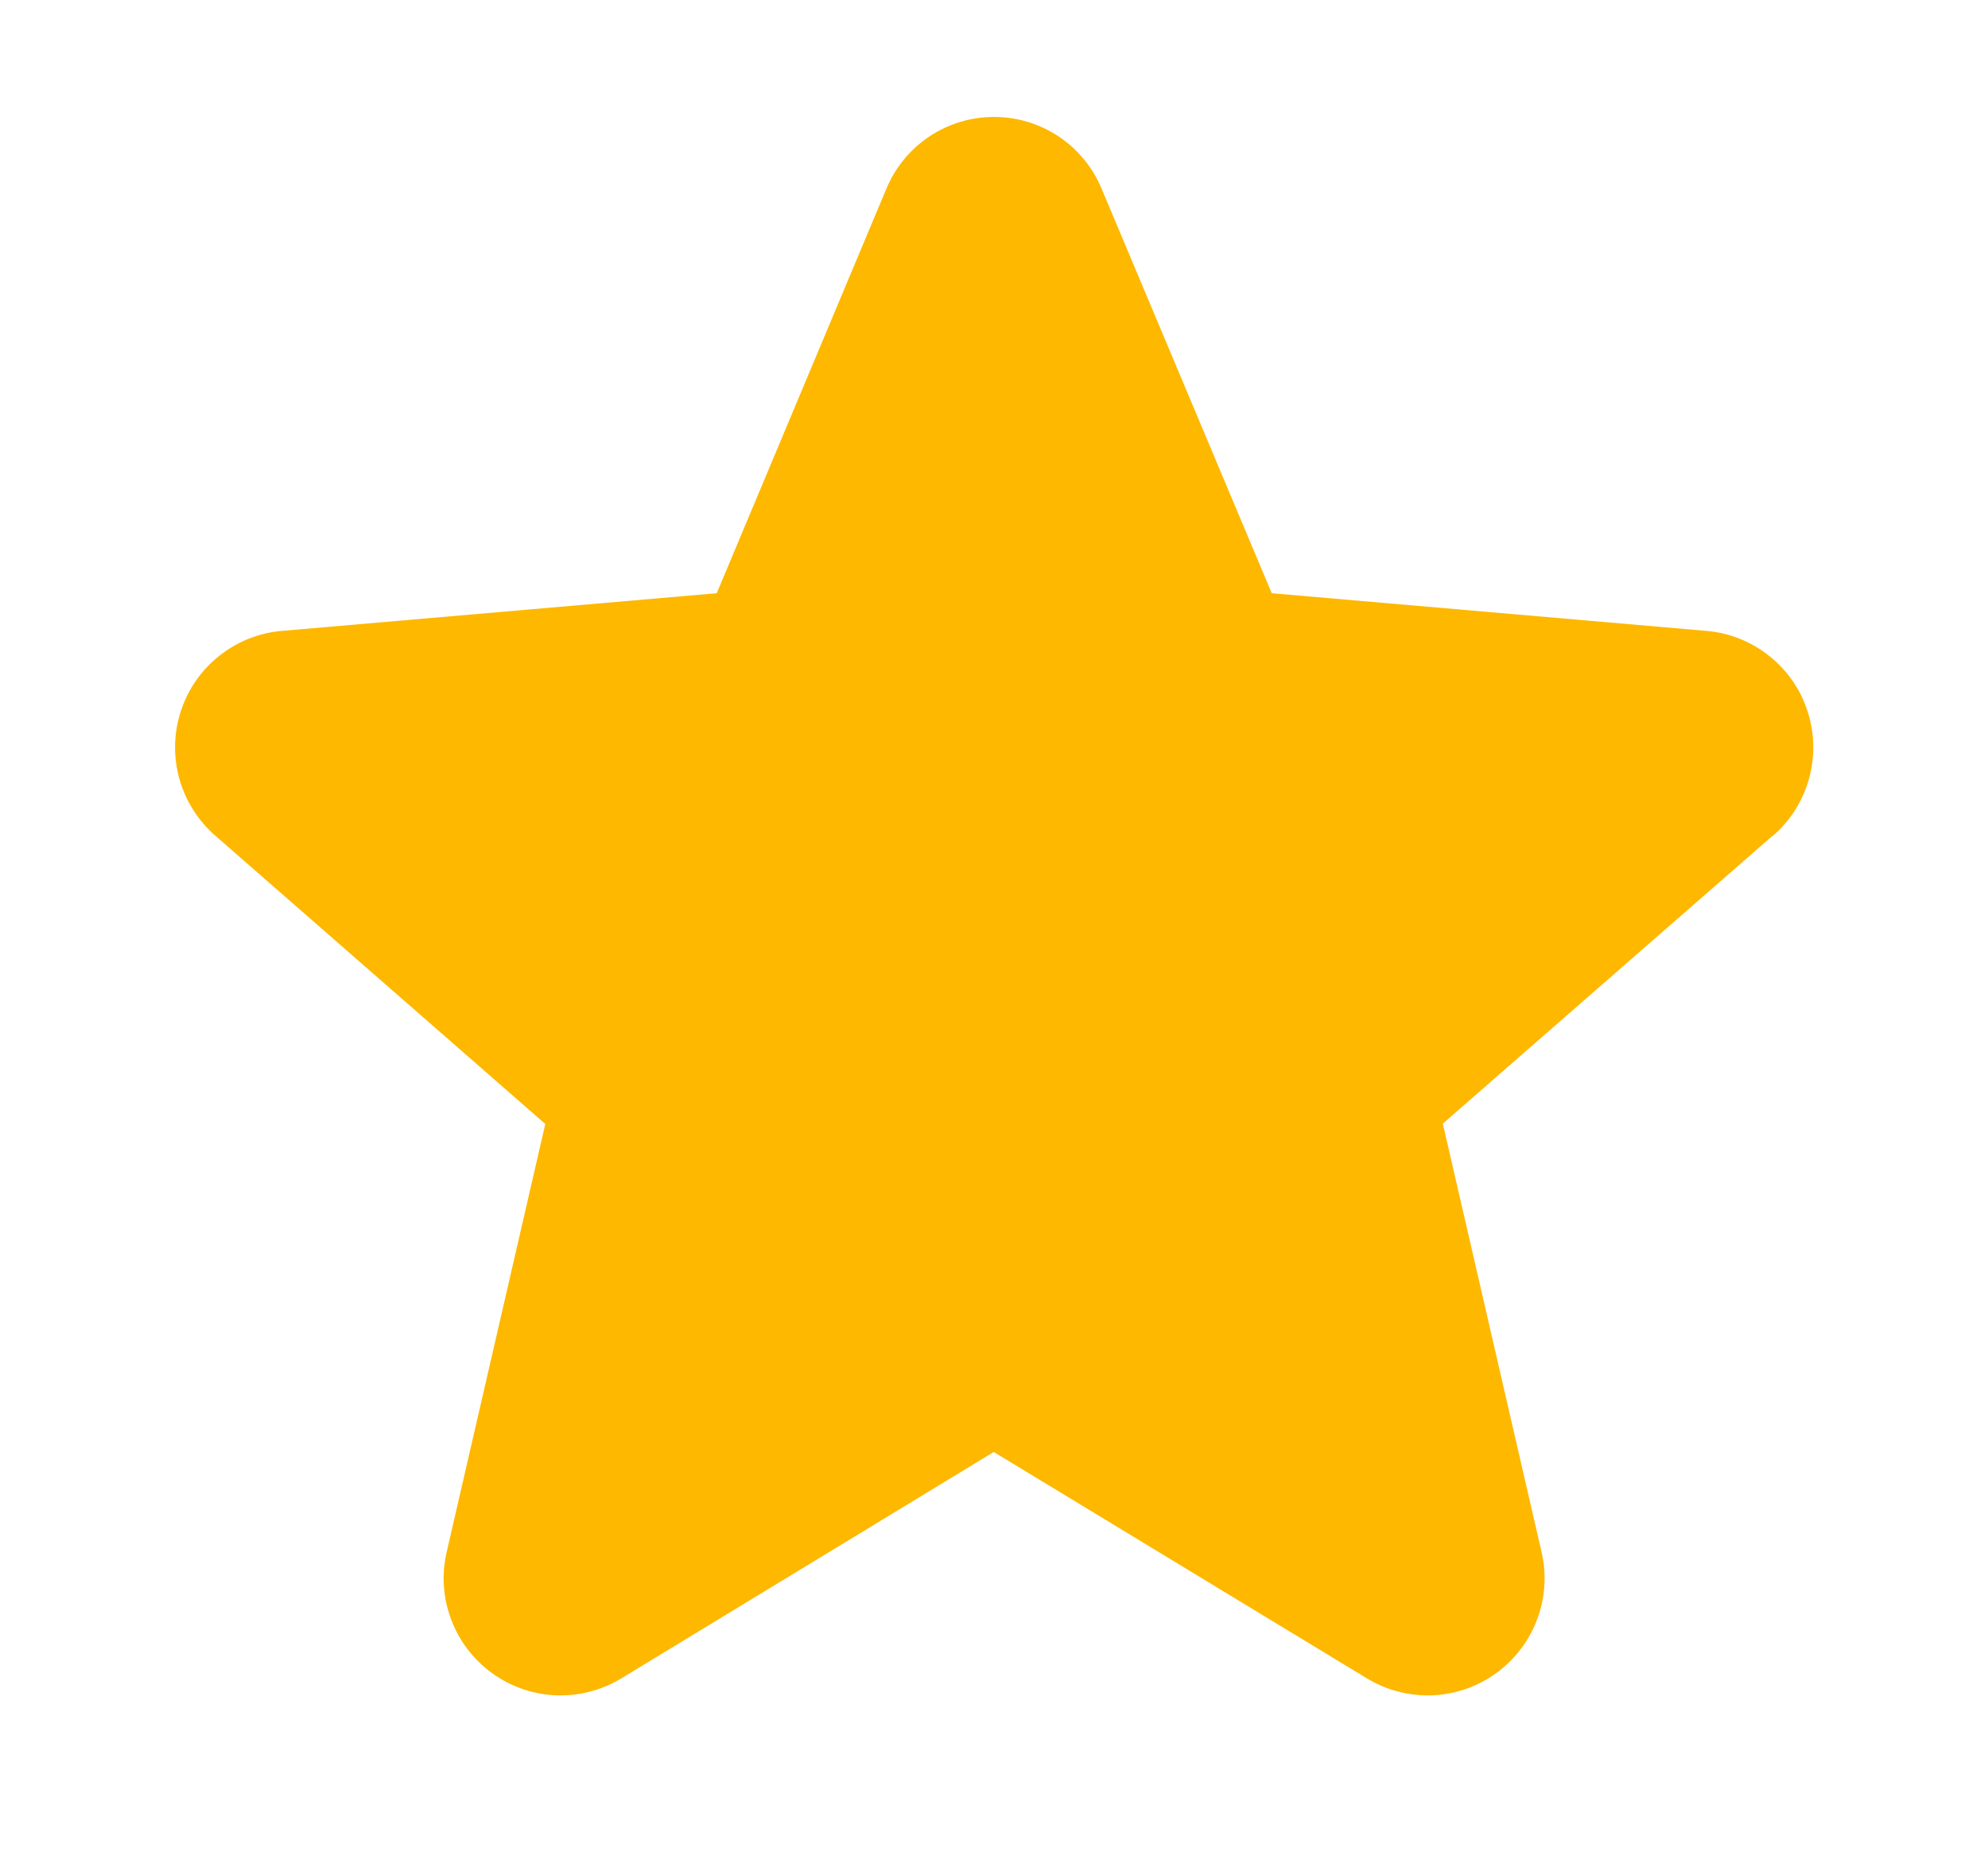 <svg width="17" height="16" viewBox="0 0 17 16" fill="none" xmlns="http://www.w3.org/2000/svg">
<path d="M15.156 7.149L12.338 9.609L13.182 13.271C13.227 13.463 13.214 13.663 13.145 13.847C13.077 14.031 12.955 14.191 12.796 14.307C12.637 14.423 12.448 14.489 12.251 14.498C12.055 14.506 11.86 14.456 11.692 14.355L8.498 12.417L5.31 14.355C5.142 14.456 4.947 14.506 4.751 14.498C4.554 14.489 4.365 14.423 4.206 14.307C4.047 14.191 3.925 14.031 3.857 13.847C3.788 13.663 3.775 13.463 3.82 13.271L4.663 9.612L1.844 7.149C1.695 7.02 1.587 6.85 1.534 6.661C1.481 6.471 1.485 6.27 1.546 6.083C1.607 5.895 1.721 5.73 1.876 5.608C2.03 5.485 2.217 5.411 2.413 5.395L6.129 5.073L7.58 1.613C7.656 1.431 7.784 1.276 7.947 1.167C8.111 1.058 8.303 1 8.5 1C8.697 1 8.889 1.058 9.053 1.167C9.216 1.276 9.344 1.431 9.42 1.613L10.875 5.073L14.59 5.395C14.786 5.411 14.973 5.485 15.127 5.608C15.282 5.73 15.397 5.895 15.457 6.083C15.518 6.27 15.522 6.471 15.469 6.661C15.416 6.85 15.309 7.02 15.159 7.149H15.156Z" fill="#FEB800"/>
</svg>
